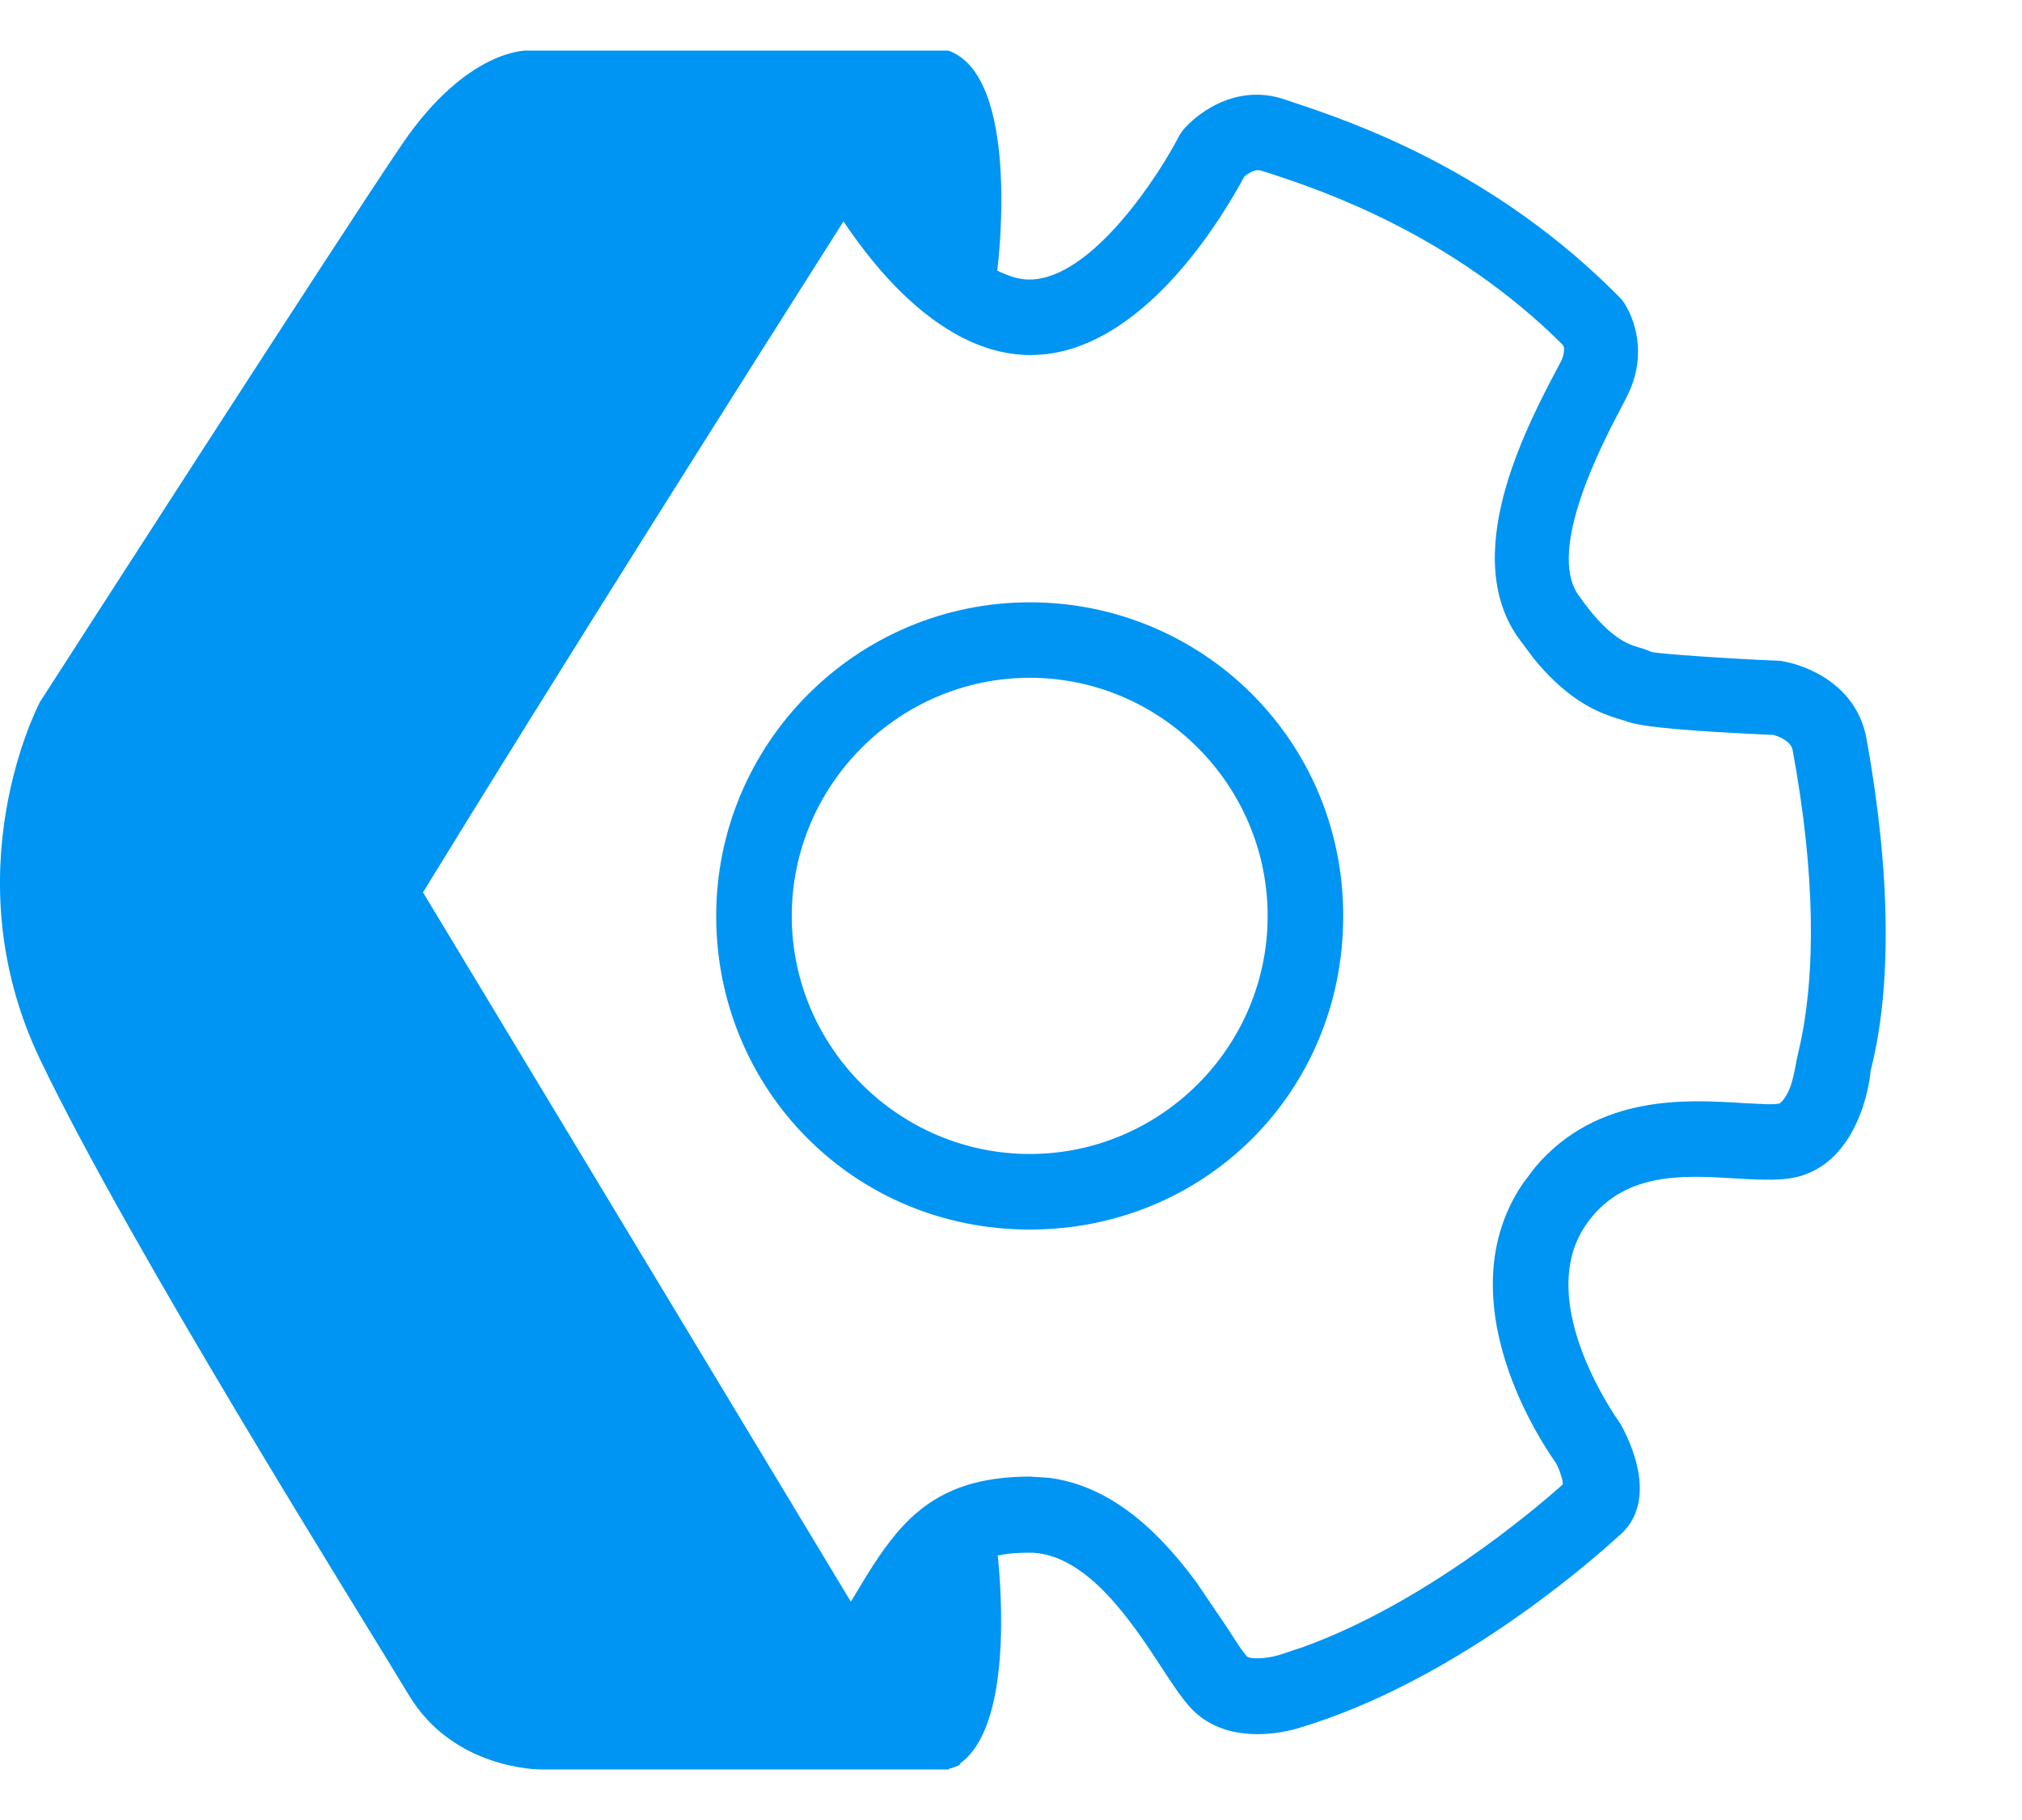 <svg width="40" height="36" viewBox="0 0 40 36" fill="none" xmlns="http://www.w3.org/2000/svg">
<path fill-rule="evenodd" clip-rule="evenodd" d="M26.572 18.118C26.572 21.617 23.814 24.321 20.373 24.321C16.873 24.321 14.168 21.533 14.168 18.118C14.168 14.702 16.947 11.914 20.373 11.914C23.757 11.914 26.572 14.618 26.572 18.118ZM20.373 13.407C17.781 13.407 15.664 15.526 15.663 18.118C15.663 20.709 17.781 22.826 20.373 22.826C22.964 22.825 25.077 20.709 25.077 18.118C25.077 15.527 22.963 13.408 20.373 13.407Z" fill="#0095F2"/>
<path fill-rule="evenodd" clip-rule="evenodd" d="M18.758 1C20.183 1.504 19.756 5.135 19.728 5.353C19.942 5.455 20.149 5.53 20.363 5.53C21.593 5.528 22.927 3.469 23.337 2.668L23.402 2.573C23.72 2.2 24.493 1.652 25.414 1.967L25.61 2.033C26.692 2.396 29.572 3.35 32.089 5.932C32.35 6.296 32.602 7.041 32.174 7.862L32.089 8.029C31.715 8.738 30.59 10.865 31.224 11.769C31.829 12.635 32.212 12.746 32.435 12.811C32.538 12.839 32.613 12.87 32.678 12.898C32.849 12.935 34.142 13.026 35.23 13.073C35.808 13.166 36.732 13.586 36.919 14.592V14.583C37.404 17.248 37.43 19.542 37.002 21.192C37.011 21.192 36.863 22.872 35.642 23.255C35.288 23.366 34.85 23.338 34.338 23.31C33.285 23.245 32.091 23.171 31.364 24.241C30.324 25.774 32.022 28.114 32.053 28.158C32.379 28.736 32.749 29.794 32.006 30.397C31.279 31.06 28.669 33.285 25.724 34.171C25.696 34.18 25.331 34.302 24.883 34.302C24.454 34.302 23.951 34.198 23.569 33.798C23.402 33.621 23.223 33.36 23 33.015C22.403 32.102 21.499 30.714 20.363 30.712C20.112 30.712 19.914 30.731 19.738 30.768C19.803 31.403 20.034 34.161 18.981 34.889H19.008C18.934 34.944 18.859 34.964 18.785 34.983C18.776 34.992 18.767 35 18.758 35H10.702C10.652 35 8.964 34.998 8.082 33.519C7.186 32.027 2.572 24.681 0.791 20.952C-0.973 17.258 0.758 13.947 0.791 13.884C0.838 13.812 6.672 4.74 7.953 2.854C9.24 0.963 10.423 1 10.423 1H18.758ZM24.762 3.397C24.705 3.424 24.652 3.462 24.614 3.494C24.422 3.852 23.961 4.653 23.308 5.394C22.657 6.132 21.725 6.917 20.615 7.013L20.39 7.023C19.304 7.023 18.382 6.352 17.711 5.663C17.3 5.241 16.955 4.778 16.686 4.379C14.707 7.497 11.011 13.339 8.368 17.651L16.831 31.68C16.836 31.672 16.844 31.663 16.849 31.655L16.851 31.65L17.147 31.161C17.444 30.682 17.755 30.242 18.15 29.91C18.71 29.44 19.404 29.207 20.38 29.207L20.756 29.232C21.607 29.341 22.303 29.811 22.847 30.342C23.157 30.644 23.431 30.978 23.669 31.301L24.275 32.193L24.277 32.198L24.517 32.567C24.581 32.66 24.634 32.727 24.667 32.765C24.667 32.765 24.69 32.781 24.73 32.79C24.788 32.802 24.866 32.805 24.956 32.799C25.043 32.793 25.128 32.779 25.191 32.765C25.221 32.759 25.246 32.752 25.261 32.748L25.278 32.743H25.283L25.787 32.576C28.17 31.71 30.31 29.901 30.916 29.362C30.914 29.346 30.916 29.323 30.911 29.299C30.885 29.167 30.826 29.021 30.78 28.938C30.621 28.715 30.158 28.017 29.845 27.118C29.483 26.079 29.277 24.651 30.133 23.4L30.37 23.087C31.603 21.628 33.407 21.756 34.423 21.815H34.43L34.437 21.817L34.954 21.842C35.027 21.842 35.09 21.841 35.138 21.837C35.161 21.835 35.18 21.832 35.194 21.829L35.206 21.827L35.266 21.771C35.489 21.496 35.5 21.099 35.586 20.77C35.932 19.275 35.91 17.262 35.463 14.839C35.447 14.756 35.388 14.681 35.271 14.614C35.215 14.582 35.158 14.56 35.114 14.546C35.099 14.542 35.086 14.539 35.077 14.537C33.819 14.481 33.113 14.424 32.707 14.374C32.377 14.334 32.219 14.289 32.106 14.243V14.248L32.096 14.243C31.886 14.18 31.572 14.087 31.204 13.838C30.931 13.654 30.641 13.394 30.334 13.017L30.024 12.6C29.403 11.706 29.521 10.575 29.786 9.65C30.057 8.705 30.525 7.82 30.79 7.319L30.795 7.311L30.877 7.154C30.945 7.017 30.944 6.922 30.938 6.873C30.935 6.854 30.925 6.839 30.921 6.827C28.733 4.641 26.168 3.775 25.172 3.446L24.965 3.38L24.956 3.378C24.897 3.357 24.836 3.363 24.762 3.397Z" fill="#0095F2"/>
</svg>
